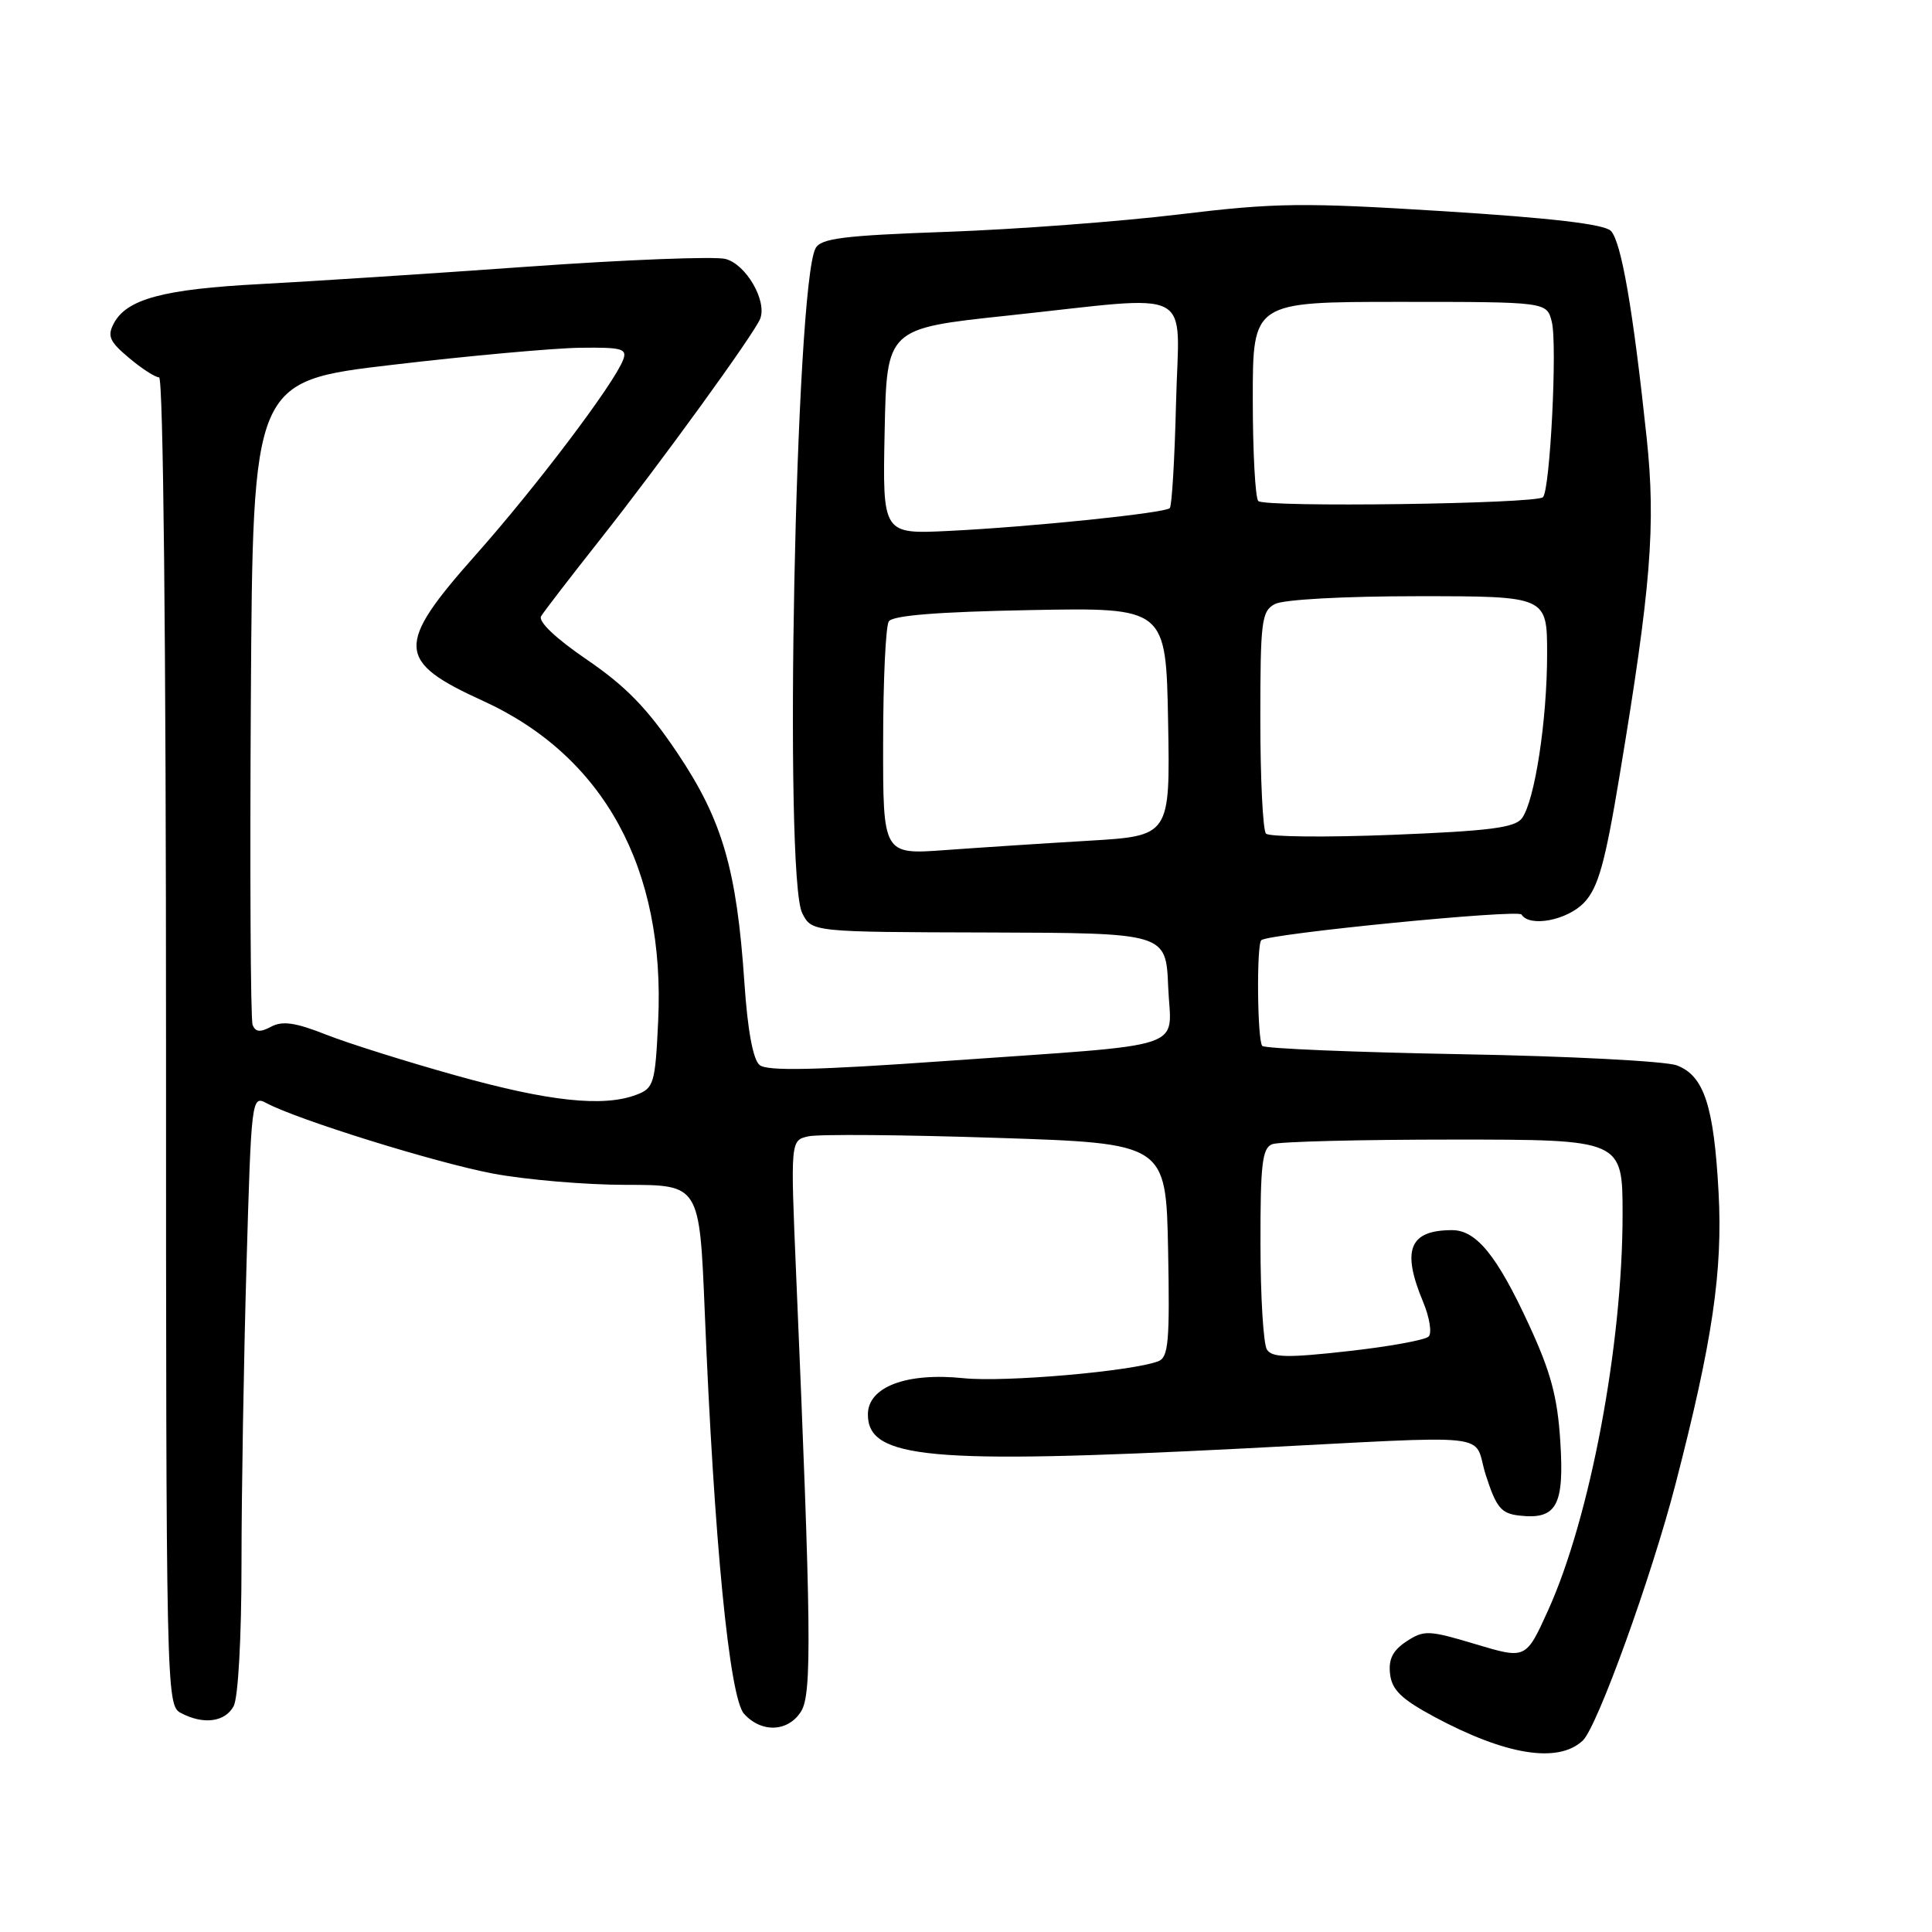 <?xml version="1.0" encoding="UTF-8" standalone="no"?>
<!DOCTYPE svg PUBLIC "-//W3C//DTD SVG 1.1//EN" "http://www.w3.org/Graphics/SVG/1.1/DTD/svg11.dtd" >
<svg xmlns="http://www.w3.org/2000/svg" xmlns:xlink="http://www.w3.org/1999/xlink" version="1.1" viewBox="0 0 256 256">
 <g >
 <path fill="currentColor"
d=" M 209.73 230.63 C 211.65 228.82 218.84 208.93 222.02 196.63 C 226.92 177.70 228.28 168.47 227.72 158.00 C 227.10 146.51 225.79 142.54 222.19 141.17 C 220.71 140.61 207.89 139.94 193.69 139.69 C 179.50 139.43 167.60 138.94 167.26 138.59 C 166.60 137.93 166.48 125.17 167.13 124.58 C 168.07 123.72 201.17 120.46 201.61 121.18 C 202.68 122.91 207.71 121.94 209.93 119.57 C 211.77 117.62 212.69 114.32 214.59 102.85 C 218.77 77.75 219.42 69.62 218.19 58.00 C 216.38 40.94 214.82 31.97 213.44 30.59 C 212.56 29.70 205.53 28.88 191.33 27.99 C 172.62 26.82 169.06 26.86 156.23 28.41 C 148.38 29.36 134.52 30.40 125.43 30.72 C 111.72 31.21 108.76 31.58 108.06 32.91 C 105.40 37.94 103.83 116.14 106.30 121.00 C 107.57 123.50 107.57 123.50 131.03 123.56 C 154.50 123.63 154.50 123.63 154.79 130.76 C 155.14 139.30 158.28 138.25 125.25 140.59 C 108.06 141.81 101.64 141.95 100.65 141.12 C 99.78 140.41 99.06 136.50 98.64 130.25 C 97.62 115.17 95.72 108.66 89.76 99.78 C 85.82 93.91 82.96 90.96 77.80 87.43 C 73.63 84.59 71.28 82.35 71.70 81.65 C 72.08 81.02 75.60 76.45 79.51 71.50 C 87.42 61.50 99.97 44.20 100.73 42.23 C 101.66 39.85 98.84 35.00 96.12 34.31 C 94.68 33.95 82.93 34.41 70.00 35.33 C 57.07 36.26 41.10 37.29 34.50 37.64 C 21.70 38.31 16.81 39.61 15.09 42.83 C 14.19 44.52 14.50 45.25 17.09 47.42 C 18.77 48.84 20.57 50.00 21.08 50.00 C 21.63 50.00 22.00 84.86 22.00 137.96 C 22.00 223.91 22.04 225.95 23.93 226.96 C 26.93 228.57 29.83 228.19 30.96 226.07 C 31.56 224.95 32.00 216.97 32.00 207.23 C 32.00 197.93 32.30 180.15 32.66 167.71 C 33.30 145.51 33.35 145.12 35.31 146.17 C 39.45 148.38 57.67 154.05 65.30 155.50 C 69.66 156.32 77.60 157.00 82.96 157.00 C 92.69 157.00 92.69 157.00 93.38 173.75 C 94.61 204.06 96.65 224.95 98.59 227.09 C 100.91 229.66 104.46 229.50 106.16 226.75 C 107.60 224.42 107.50 215.79 105.49 168.80 C 104.74 151.10 104.74 151.10 107.12 150.57 C 108.43 150.27 119.62 150.36 132.00 150.77 C 154.50 151.50 154.50 151.50 154.78 165.63 C 155.01 177.72 154.83 179.85 153.49 180.37 C 149.99 181.71 133.13 183.18 127.69 182.62 C 120.11 181.83 115.00 183.77 115.00 187.42 C 115.00 193.30 123.14 194.04 164.55 191.94 C 199.26 190.17 195.03 189.71 196.89 195.50 C 198.27 199.77 198.91 200.55 201.31 200.82 C 206.25 201.39 207.29 199.52 206.75 191.03 C 206.38 185.11 205.49 181.79 202.58 175.51 C 198.37 166.38 195.62 163.00 192.41 163.00 C 186.74 163.00 185.69 165.61 188.57 172.51 C 189.43 174.57 189.76 176.64 189.30 177.10 C 188.84 177.56 184.02 178.44 178.58 179.04 C 170.57 179.94 168.55 179.89 167.87 178.82 C 167.41 178.09 167.02 171.81 167.02 164.86 C 167.00 154.24 167.25 152.12 168.58 151.61 C 169.45 151.27 180.25 151.00 192.58 151.00 C 215.00 151.00 215.00 151.00 215.00 160.93 C 215.00 178.22 210.69 201.11 205.13 213.38 C 202.19 219.86 202.19 219.86 195.52 217.86 C 189.31 216.00 188.69 215.97 186.37 217.49 C 184.55 218.69 183.96 219.85 184.19 221.81 C 184.43 223.92 185.70 225.14 190.00 227.46 C 199.52 232.58 206.47 233.70 209.73 230.63 Z  M 60.50 142.53 C 53.90 140.69 46.11 138.24 43.20 137.09 C 39.16 135.49 37.42 135.24 35.93 136.04 C 34.47 136.82 33.84 136.76 33.47 135.79 C 33.20 135.08 33.10 115.60 33.24 92.51 C 33.50 50.51 33.50 50.51 52.00 48.34 C 62.17 47.14 73.36 46.13 76.86 46.08 C 82.45 46.01 83.14 46.20 82.56 47.70 C 81.34 50.89 71.02 64.54 63.03 73.53 C 52.37 85.54 52.47 87.62 64.00 92.87 C 80.02 100.18 88.18 115.09 87.21 135.31 C 86.82 143.58 86.64 144.19 84.33 145.06 C 79.97 146.72 72.77 145.96 60.50 142.53 Z  M 117.02 98.37 C 117.02 90.19 117.36 82.98 117.77 82.34 C 118.27 81.55 124.26 81.07 136.50 80.84 C 154.50 80.50 154.50 80.50 154.78 95.63 C 155.05 110.76 155.05 110.76 144.28 111.40 C 138.35 111.75 129.79 112.31 125.25 112.64 C 117.00 113.24 117.00 113.24 117.02 98.37 Z  M 167.75 110.46 C 167.34 110.02 167.00 103.23 167.00 95.37 C 167.00 82.26 167.16 80.98 168.93 80.04 C 170.05 79.44 178.08 79.00 187.93 79.00 C 205.00 79.00 205.00 79.00 205.00 86.67 C 205.00 95.45 203.36 106.14 201.66 108.43 C 200.73 109.68 197.32 110.11 184.50 110.62 C 175.70 110.97 168.16 110.89 167.75 110.46 Z  M 117.22 57.15 C 117.50 43.52 117.50 43.52 133.50 41.82 C 158.86 39.12 156.21 37.74 155.83 53.42 C 155.65 60.80 155.28 67.06 155.00 67.33 C 154.33 67.99 136.70 69.81 125.72 70.35 C 116.94 70.78 116.94 70.78 117.22 57.15 Z  M 166.73 66.39 C 166.33 65.99 166.00 59.89 166.00 52.83 C 166.00 40.00 166.00 40.00 185.48 40.00 C 204.96 40.00 204.96 40.00 205.62 42.64 C 206.37 45.62 205.40 64.93 204.45 65.88 C 203.57 66.77 167.59 67.26 166.73 66.39 Z "/>
</g>
</svg>